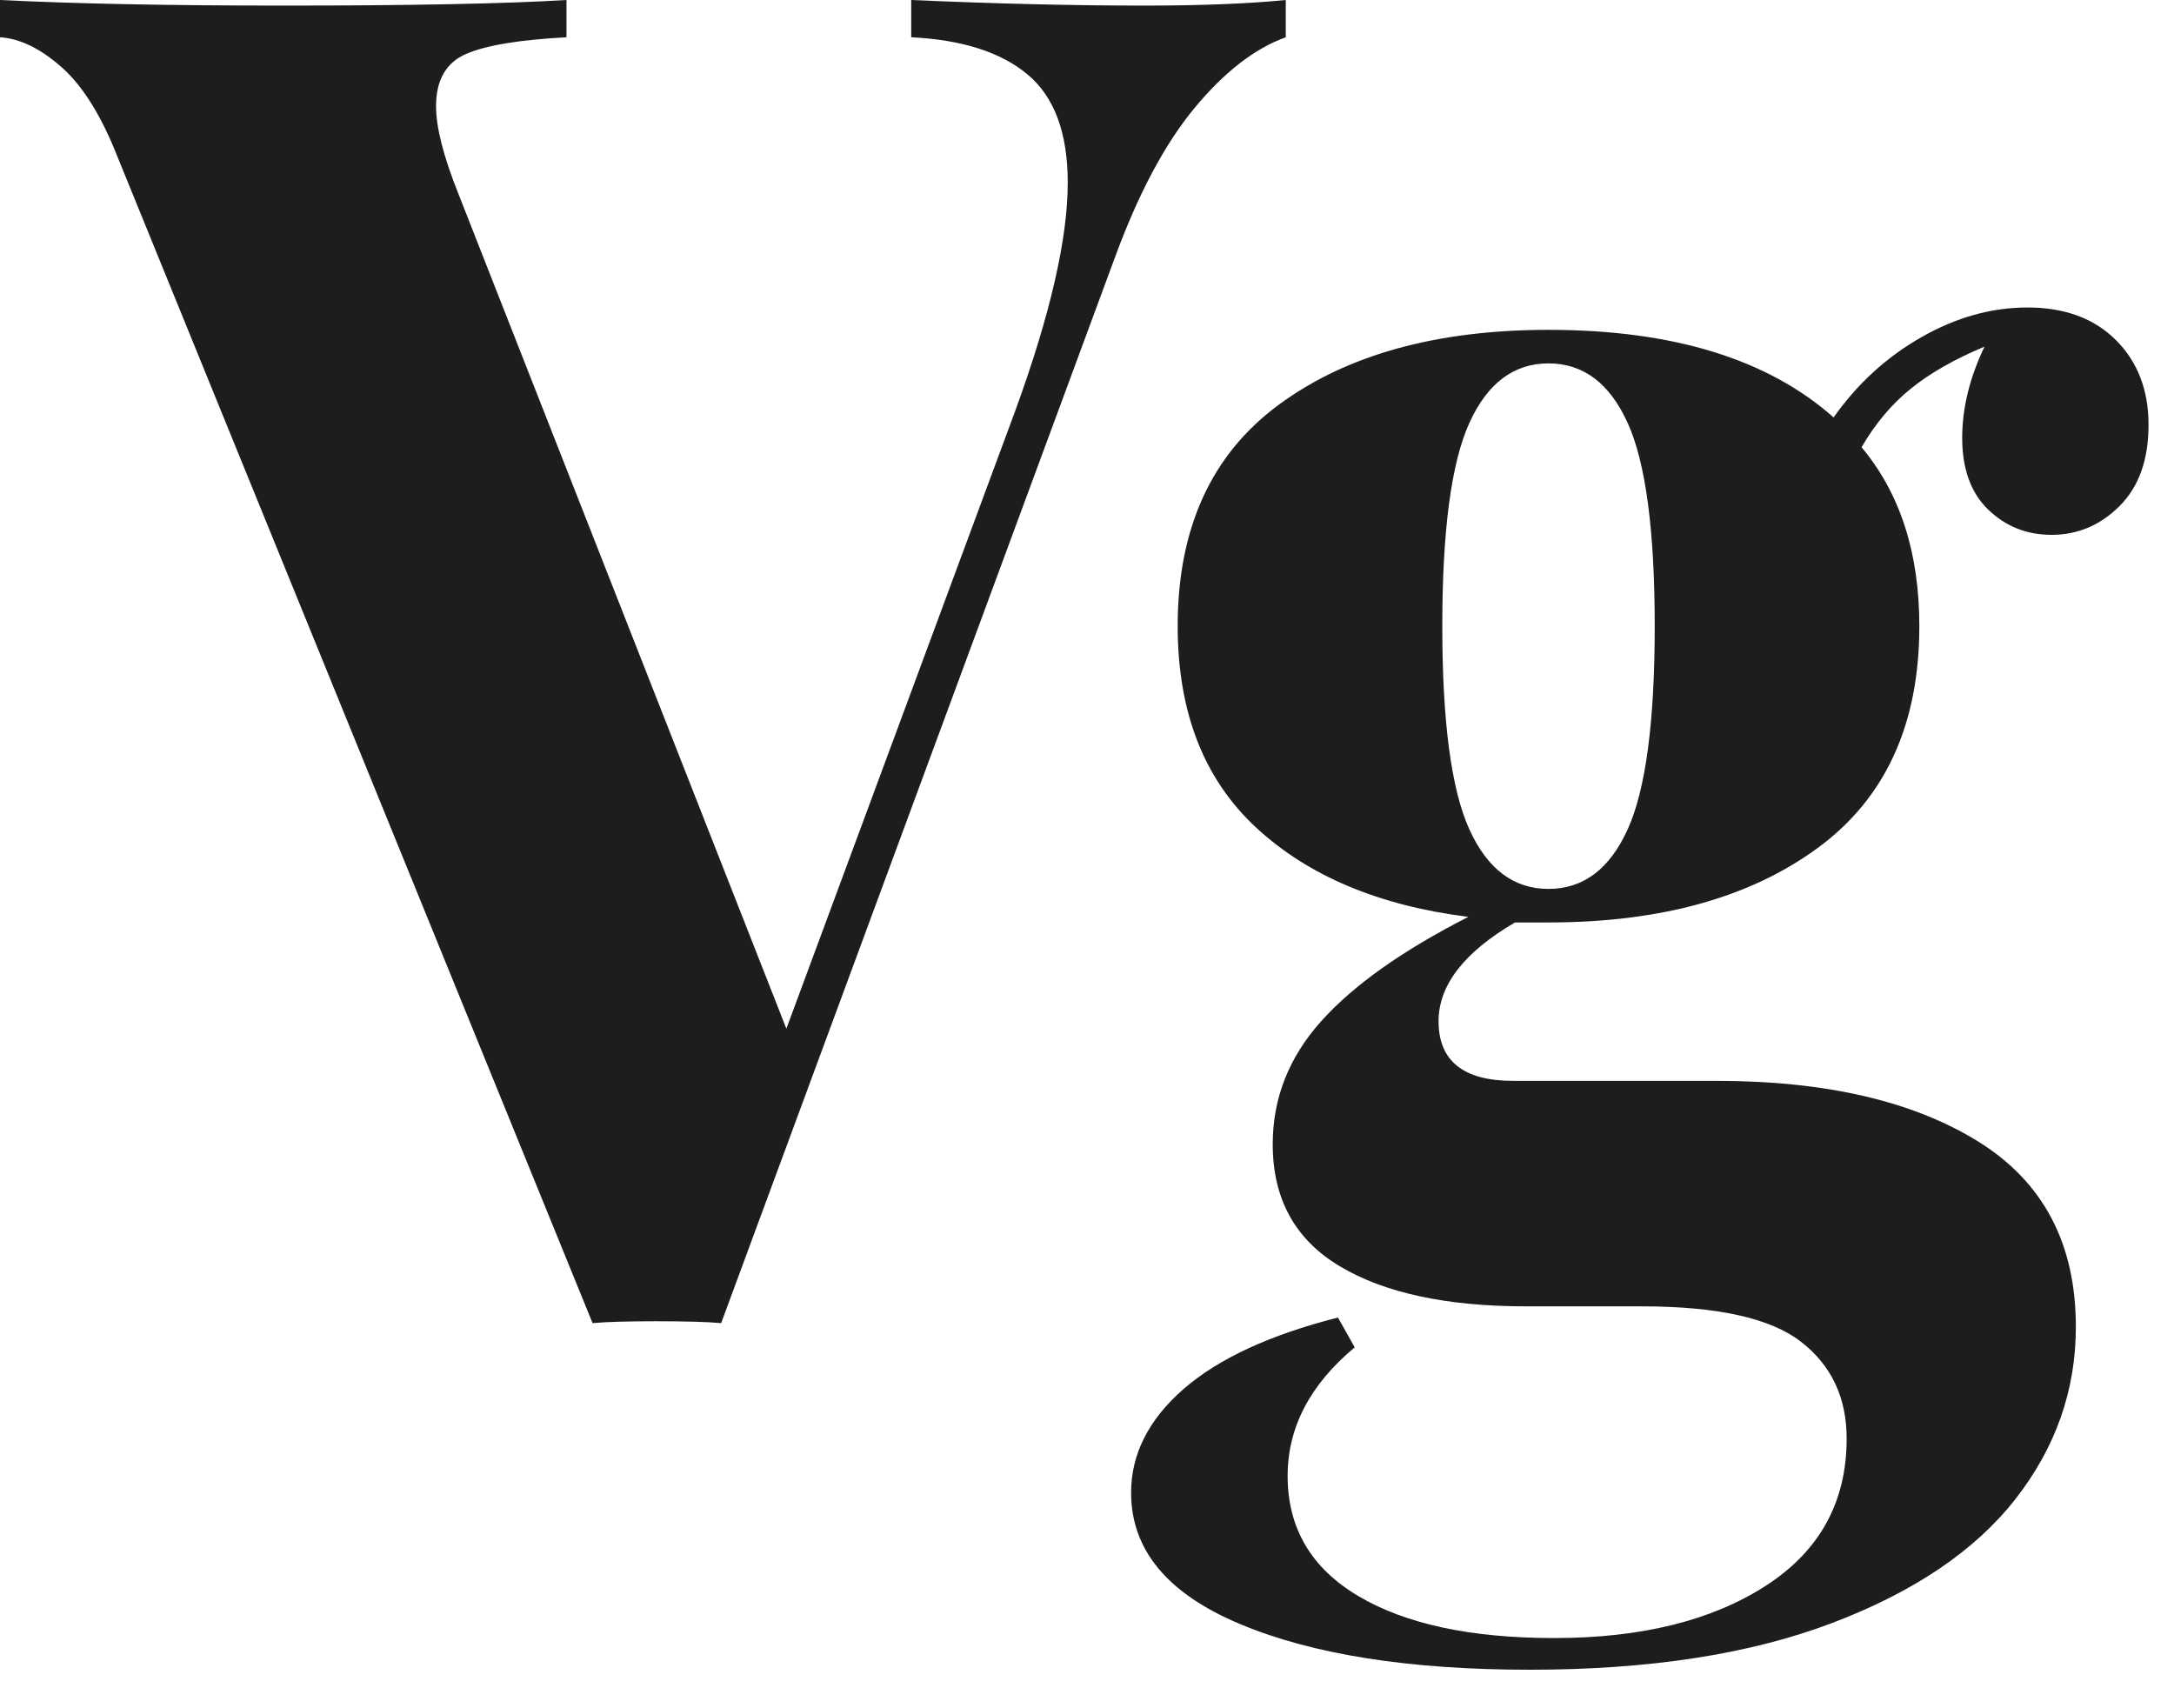 <?xml version="1.0" encoding="UTF-8"?>
<svg width="28px" height="22px" viewBox="0 0 28 22" version="1.1" xmlns="http://www.w3.org/2000/svg" xmlns:xlink="http://www.w3.org/1999/xlink">
    <!-- Generator: Sketch 58 (84663) - https://sketch.com -->
    <title>Vg</title>
    <desc>Created with Sketch.</desc>
    <g id="" stroke="none" stroke-width="1" fill="none" fill-rule="evenodd">
        <g id="Homepage_v0102" transform="translate(-1363, -1251)" fill="#1D1D1B" fill-rule="nonzero">
            <g id="Group-31" transform="translate(1344, 1036)">
                <path d="M33.736,215.072 C34.472,215.072 35.08,215.048 35.56,215 L35.56,215.48 C35.16,215.624 34.768,215.928 34.384,216.392 C34,216.856 33.656,217.504 33.352,218.336 L28.288,232.04 C28.112,232.024 27.832,232.016 27.448,232.016 C27.08,232.016 26.808,232.024 26.632,232.04 L20.512,217.016 C20.304,216.488 20.064,216.104 19.792,215.864 C19.52,215.624 19.256,215.496 19,215.48 L19,215 C19.96,215.048 21.176,215.072 22.648,215.072 C24.296,215.072 25.512,215.048 26.296,215 L26.296,215.48 C25.688,215.512 25.256,215.584 25,215.696 C24.744,215.808 24.616,216.032 24.616,216.368 C24.616,216.64 24.712,217.016 24.904,217.496 L29.128,228.248 L32.08,220.28 C32.528,219.048 32.752,218.072 32.752,217.352 C32.752,216.712 32.58,216.248 32.236,215.96 C31.892,215.672 31.392,215.512 30.736,215.48 L30.736,215 C31.824,215.048 32.824,215.072 33.736,215.072 Z M45.424,221.888 C45.104,221.888 44.832,221.78 44.608,221.564 C44.384,221.348 44.272,221.04 44.272,220.64 C44.272,220.256 44.368,219.864 44.56,219.464 C44.176,219.624 43.86,219.804 43.612,220.004 C43.364,220.204 43.152,220.456 42.976,220.76 C43.472,221.352 43.72,222.12 43.72,223.064 C43.72,224.328 43.284,225.28 42.412,225.92 C41.54,226.56 40.384,226.88 38.944,226.88 L38.512,226.88 C37.856,227.264 37.528,227.688 37.528,228.152 C37.528,228.664 37.848,228.92 38.488,228.92 L41.104,228.92 C42.512,228.92 43.636,229.18 44.476,229.7 C45.316,230.22 45.736,231.016 45.736,232.088 C45.736,232.904 45.476,233.644 44.956,234.308 C44.436,234.972 43.648,235.504 42.592,235.904 C41.536,236.304 40.24,236.504 38.704,236.504 C37.152,236.504 35.908,236.308 34.972,235.916 C34.036,235.524 33.568,234.96 33.568,234.224 C33.568,233.728 33.792,233.284 34.24,232.892 C34.688,232.5 35.352,232.192 36.232,231.968 L36.448,232.352 C35.872,232.832 35.584,233.384 35.584,234.008 C35.584,234.68 35.888,235.196 36.496,235.556 C37.104,235.916 37.944,236.096 39.016,236.096 C40.136,236.096 41.044,235.872 41.74,235.424 C42.436,234.976 42.784,234.344 42.784,233.528 C42.784,233 42.588,232.584 42.196,232.28 C41.804,231.976 41.12,231.824 40.144,231.824 L38.656,231.824 C37.632,231.824 36.832,231.652 36.256,231.308 C35.68,230.964 35.392,230.44 35.392,229.736 C35.392,229.144 35.6,228.616 36.016,228.152 C36.432,227.688 37.064,227.24 37.912,226.808 C36.76,226.664 35.848,226.28 35.176,225.656 C34.504,225.032 34.168,224.168 34.168,223.064 C34.168,221.8 34.604,220.848 35.476,220.208 C36.348,219.568 37.504,219.248 38.944,219.248 C40.544,219.248 41.768,219.624 42.616,220.376 C42.92,219.944 43.296,219.6 43.744,219.344 C44.192,219.088 44.648,218.96 45.112,218.96 C45.592,218.96 45.972,219.1 46.252,219.38 C46.532,219.66 46.672,220.024 46.672,220.472 C46.672,220.92 46.548,221.268 46.3,221.516 C46.052,221.764 45.76,221.888 45.424,221.888 Z M38.944,226.448 C39.392,226.448 39.732,226.192 39.964,225.68 C40.196,225.168 40.312,224.296 40.312,223.064 C40.312,221.832 40.196,220.96 39.964,220.448 C39.732,219.936 39.392,219.68 38.944,219.68 C38.496,219.68 38.156,219.936 37.924,220.448 C37.692,220.96 37.576,221.832 37.576,223.064 C37.576,224.296 37.692,225.168 37.924,225.68 C38.156,226.192 38.496,226.448 38.944,226.448 Z" id="Vg"></path>
            </g>
        </g>
    </g>
</svg>